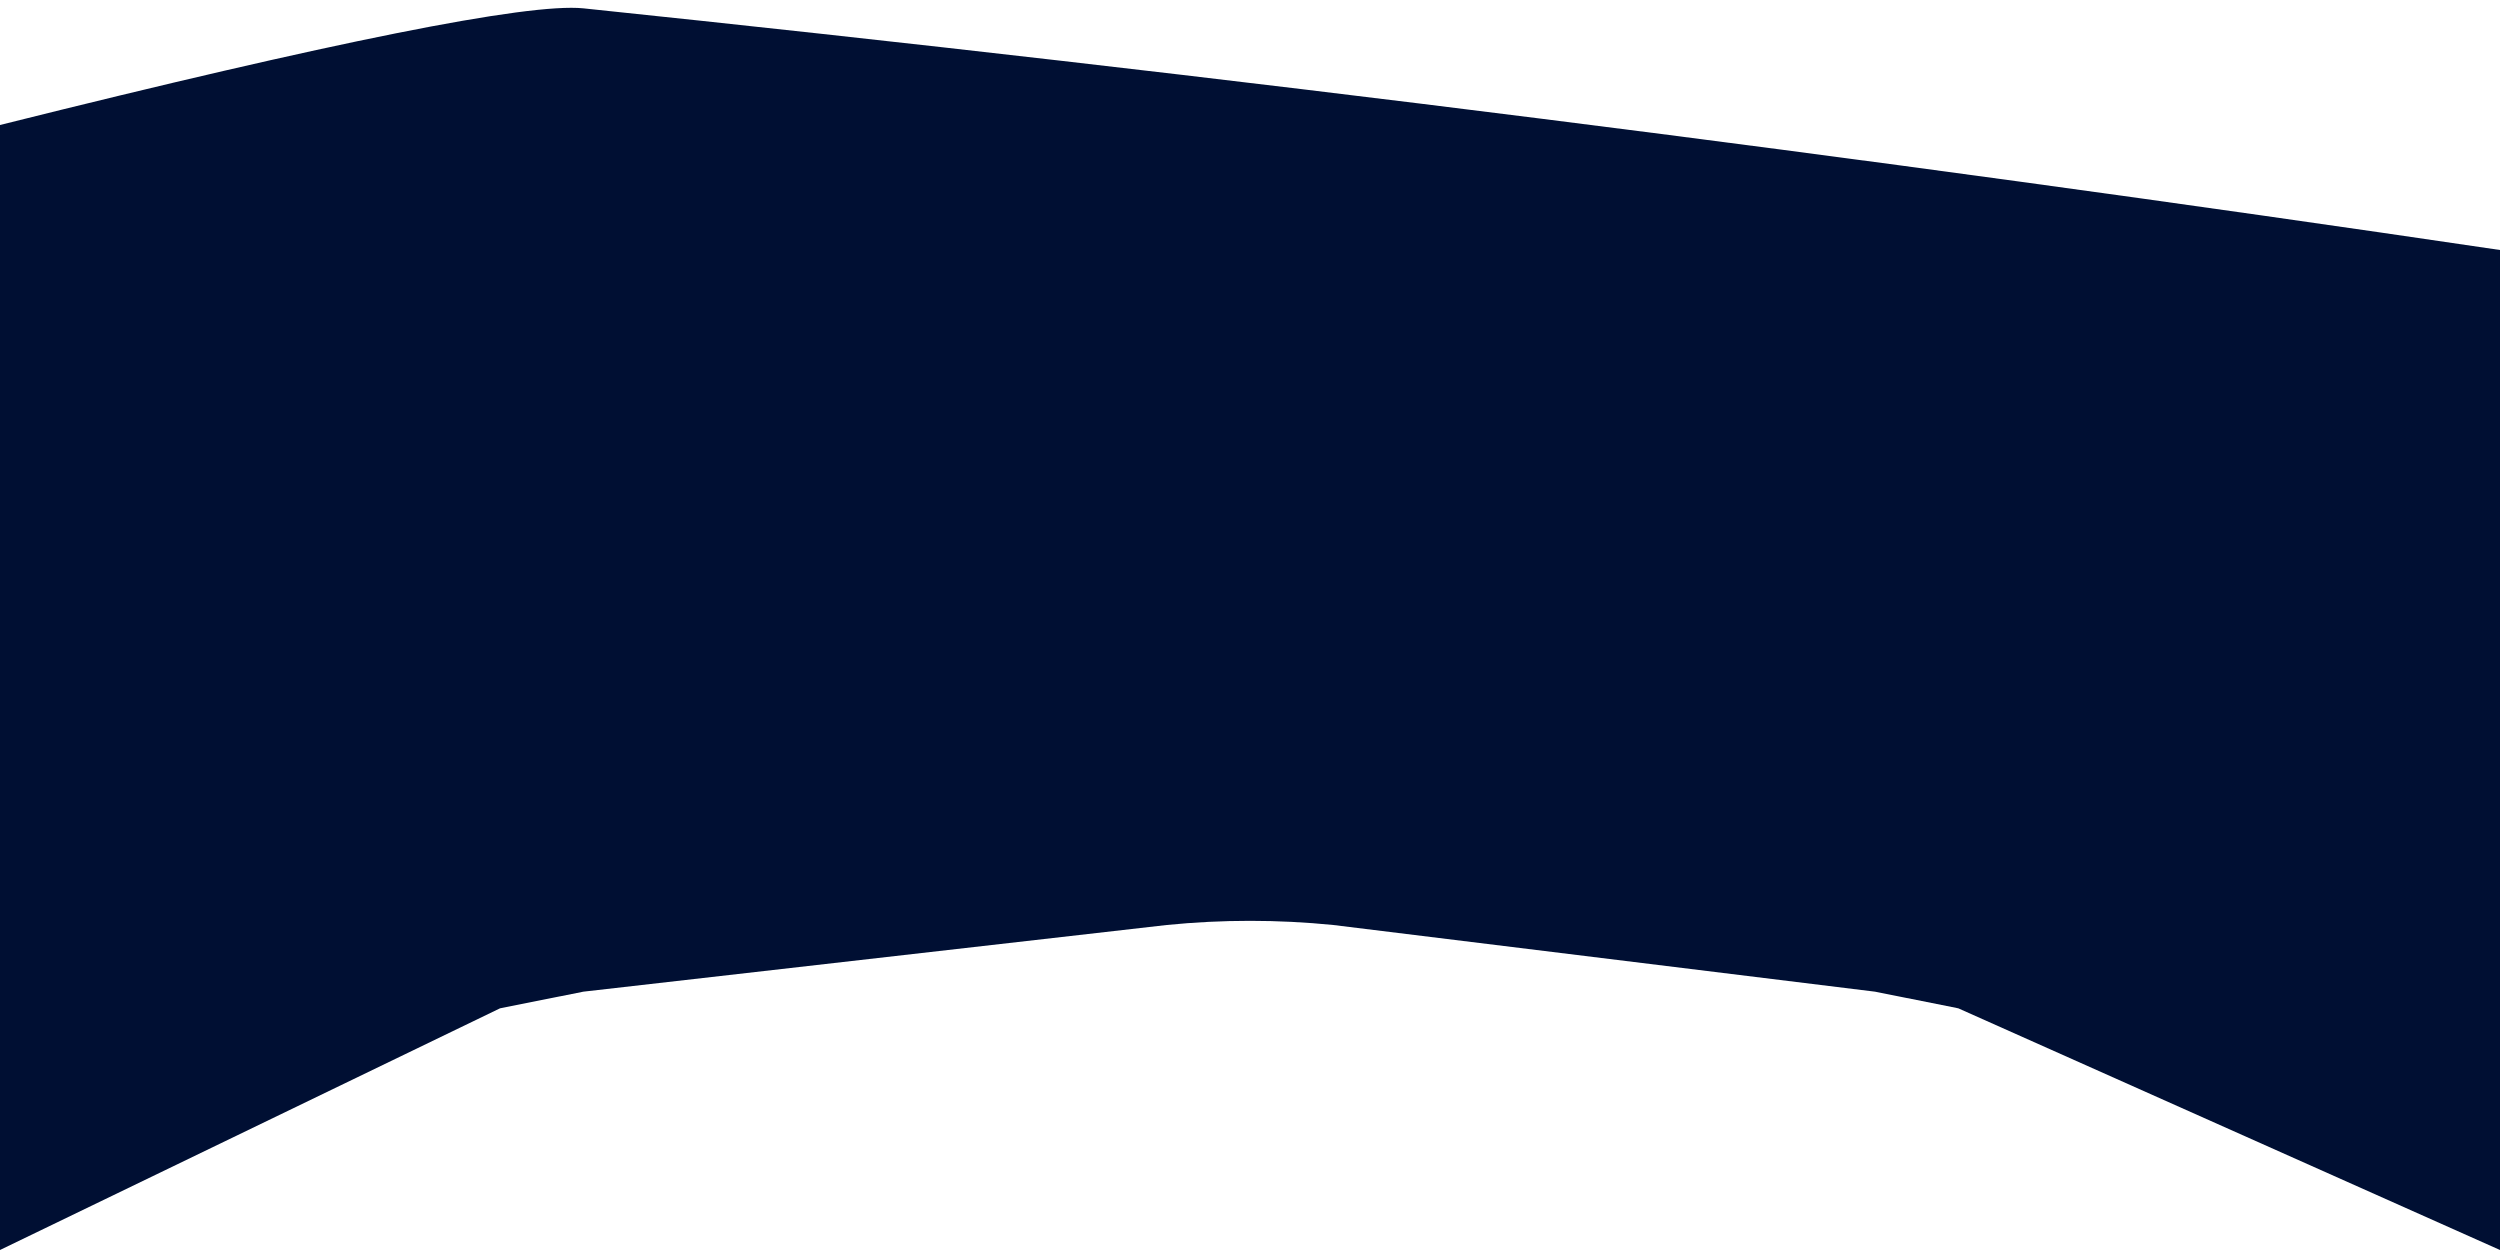 <svg xmlns="http://www.w3.org/2000/svg" viewBox="0 0 300 150" preserveAspectRatio="none">
    <defs>
        <clipPath id="myClip">
            <path d="                
        M 0,15
        Q 60,0 70,1
        Q 185,13 300,30
        L 300,150 
        L 235,121 
        Q 230,120 225,119 
        L 160,111 
        Q 150,110 140,111 
        L 70,119 
        Q 65,120 60,121 
        L 0,150 
        Z" 
         />
        </clipPath>
    </defs>
    <rect width="300" height="150" fill="#000f33" clip-path="url(#myClip)" />
</svg>
